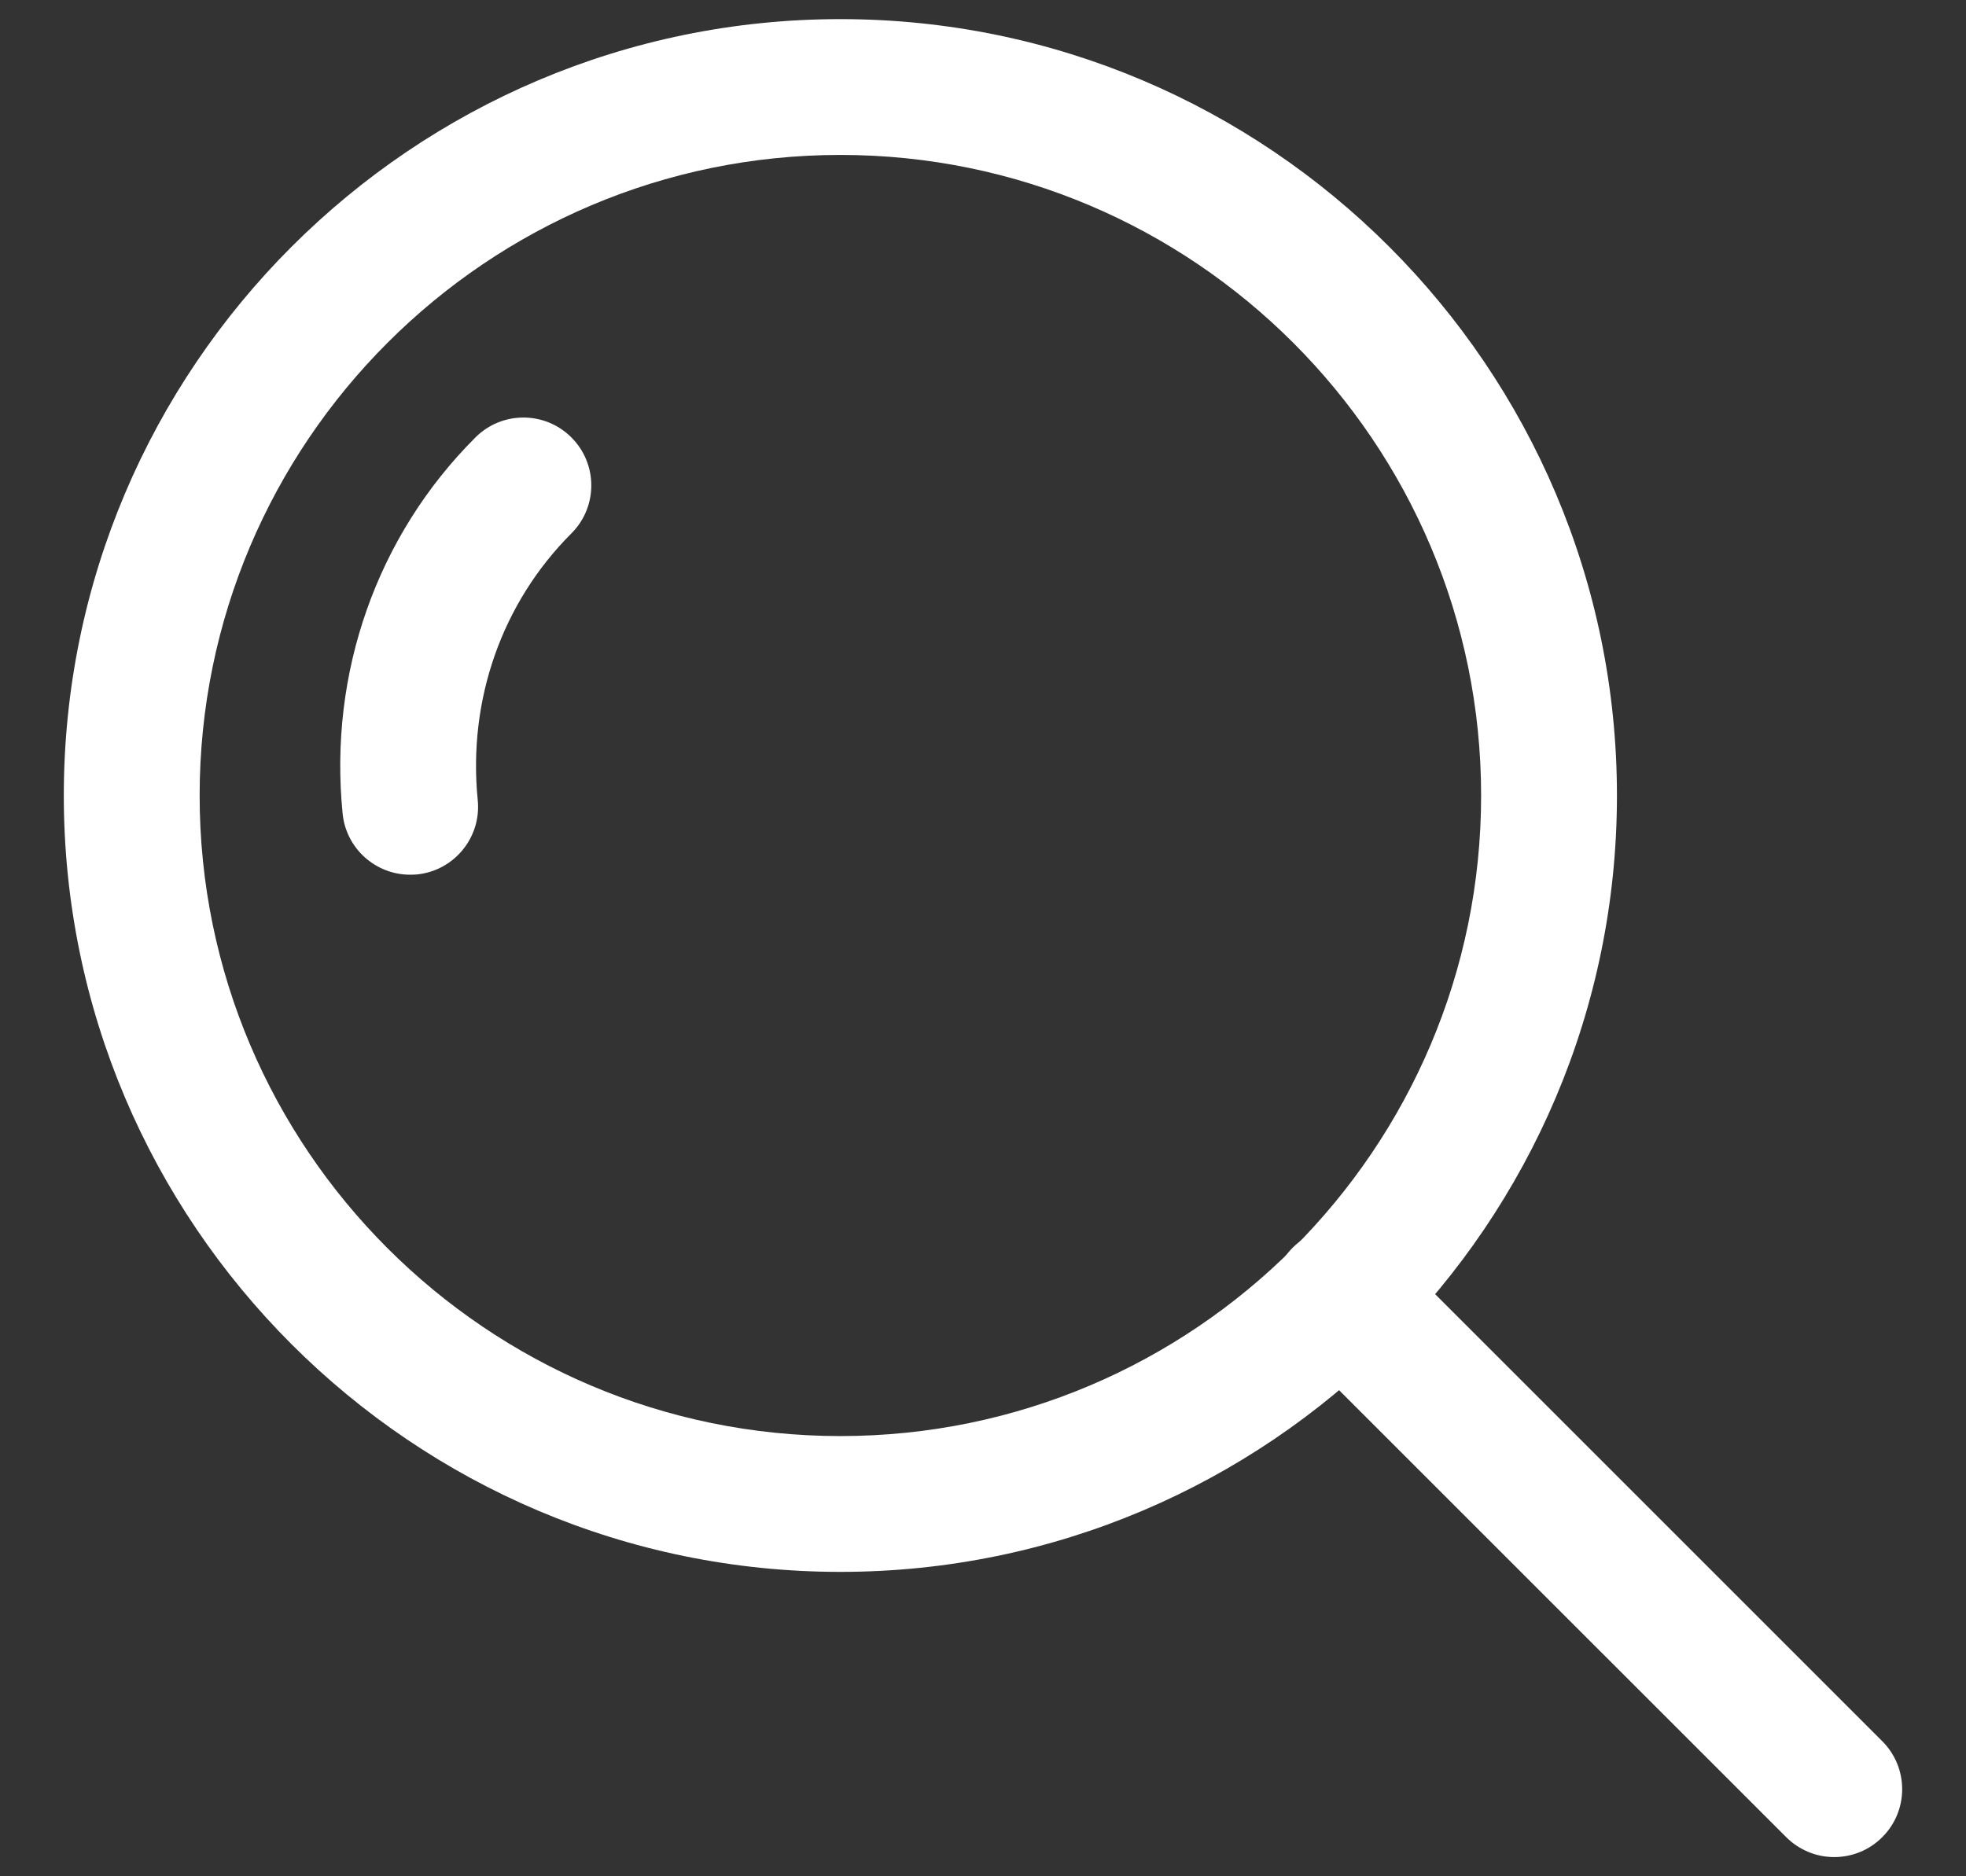 <svg width="22" height="21" viewBox="0 0 22 21" fill="none" xmlns="http://www.w3.org/2000/svg"><rect x="0" y="0" width="22" height="21" fill="#333333" stroke="none"/><path d="M6.394 4.896C6.098 4.599 5.616 4.599 5.32 4.896C4.218 5.997 3.677 7.532 3.834 9.106C3.873 9.498 4.204 9.79 4.589 9.79C4.615 9.79 4.64 9.789 4.666 9.787C5.083 9.745 5.388 9.372 5.346 8.955C5.234 7.836 5.616 6.748 6.394 5.97C6.691 5.674 6.691 5.192 6.394 4.896Z" fill="white"/><path d="M9.404 0.214C4.613 0.214 0.714 4.112 0.714 8.904C0.714 13.695 4.613 17.593 9.404 17.593C14.196 17.593 18.094 13.695 18.094 8.904C18.094 4.112 14.196 0.214 9.404 0.214ZM9.404 16.073C5.451 16.073 2.234 12.857 2.234 8.904C2.234 4.95 5.451 1.734 9.404 1.734C13.357 1.734 16.574 4.95 16.574 8.904C16.574 12.857 13.358 16.073 9.404 16.073Z" fill="white"/><path d="M21.063 19.488L15.54 13.965C15.243 13.668 14.762 13.668 14.465 13.965C14.168 14.262 14.168 14.743 14.465 15.04L19.988 20.562C20.059 20.633 20.143 20.689 20.235 20.727C20.327 20.766 20.426 20.785 20.526 20.785C20.72 20.785 20.915 20.711 21.063 20.562C21.36 20.266 21.36 19.785 21.063 19.488Z" fill="white"/></svg>